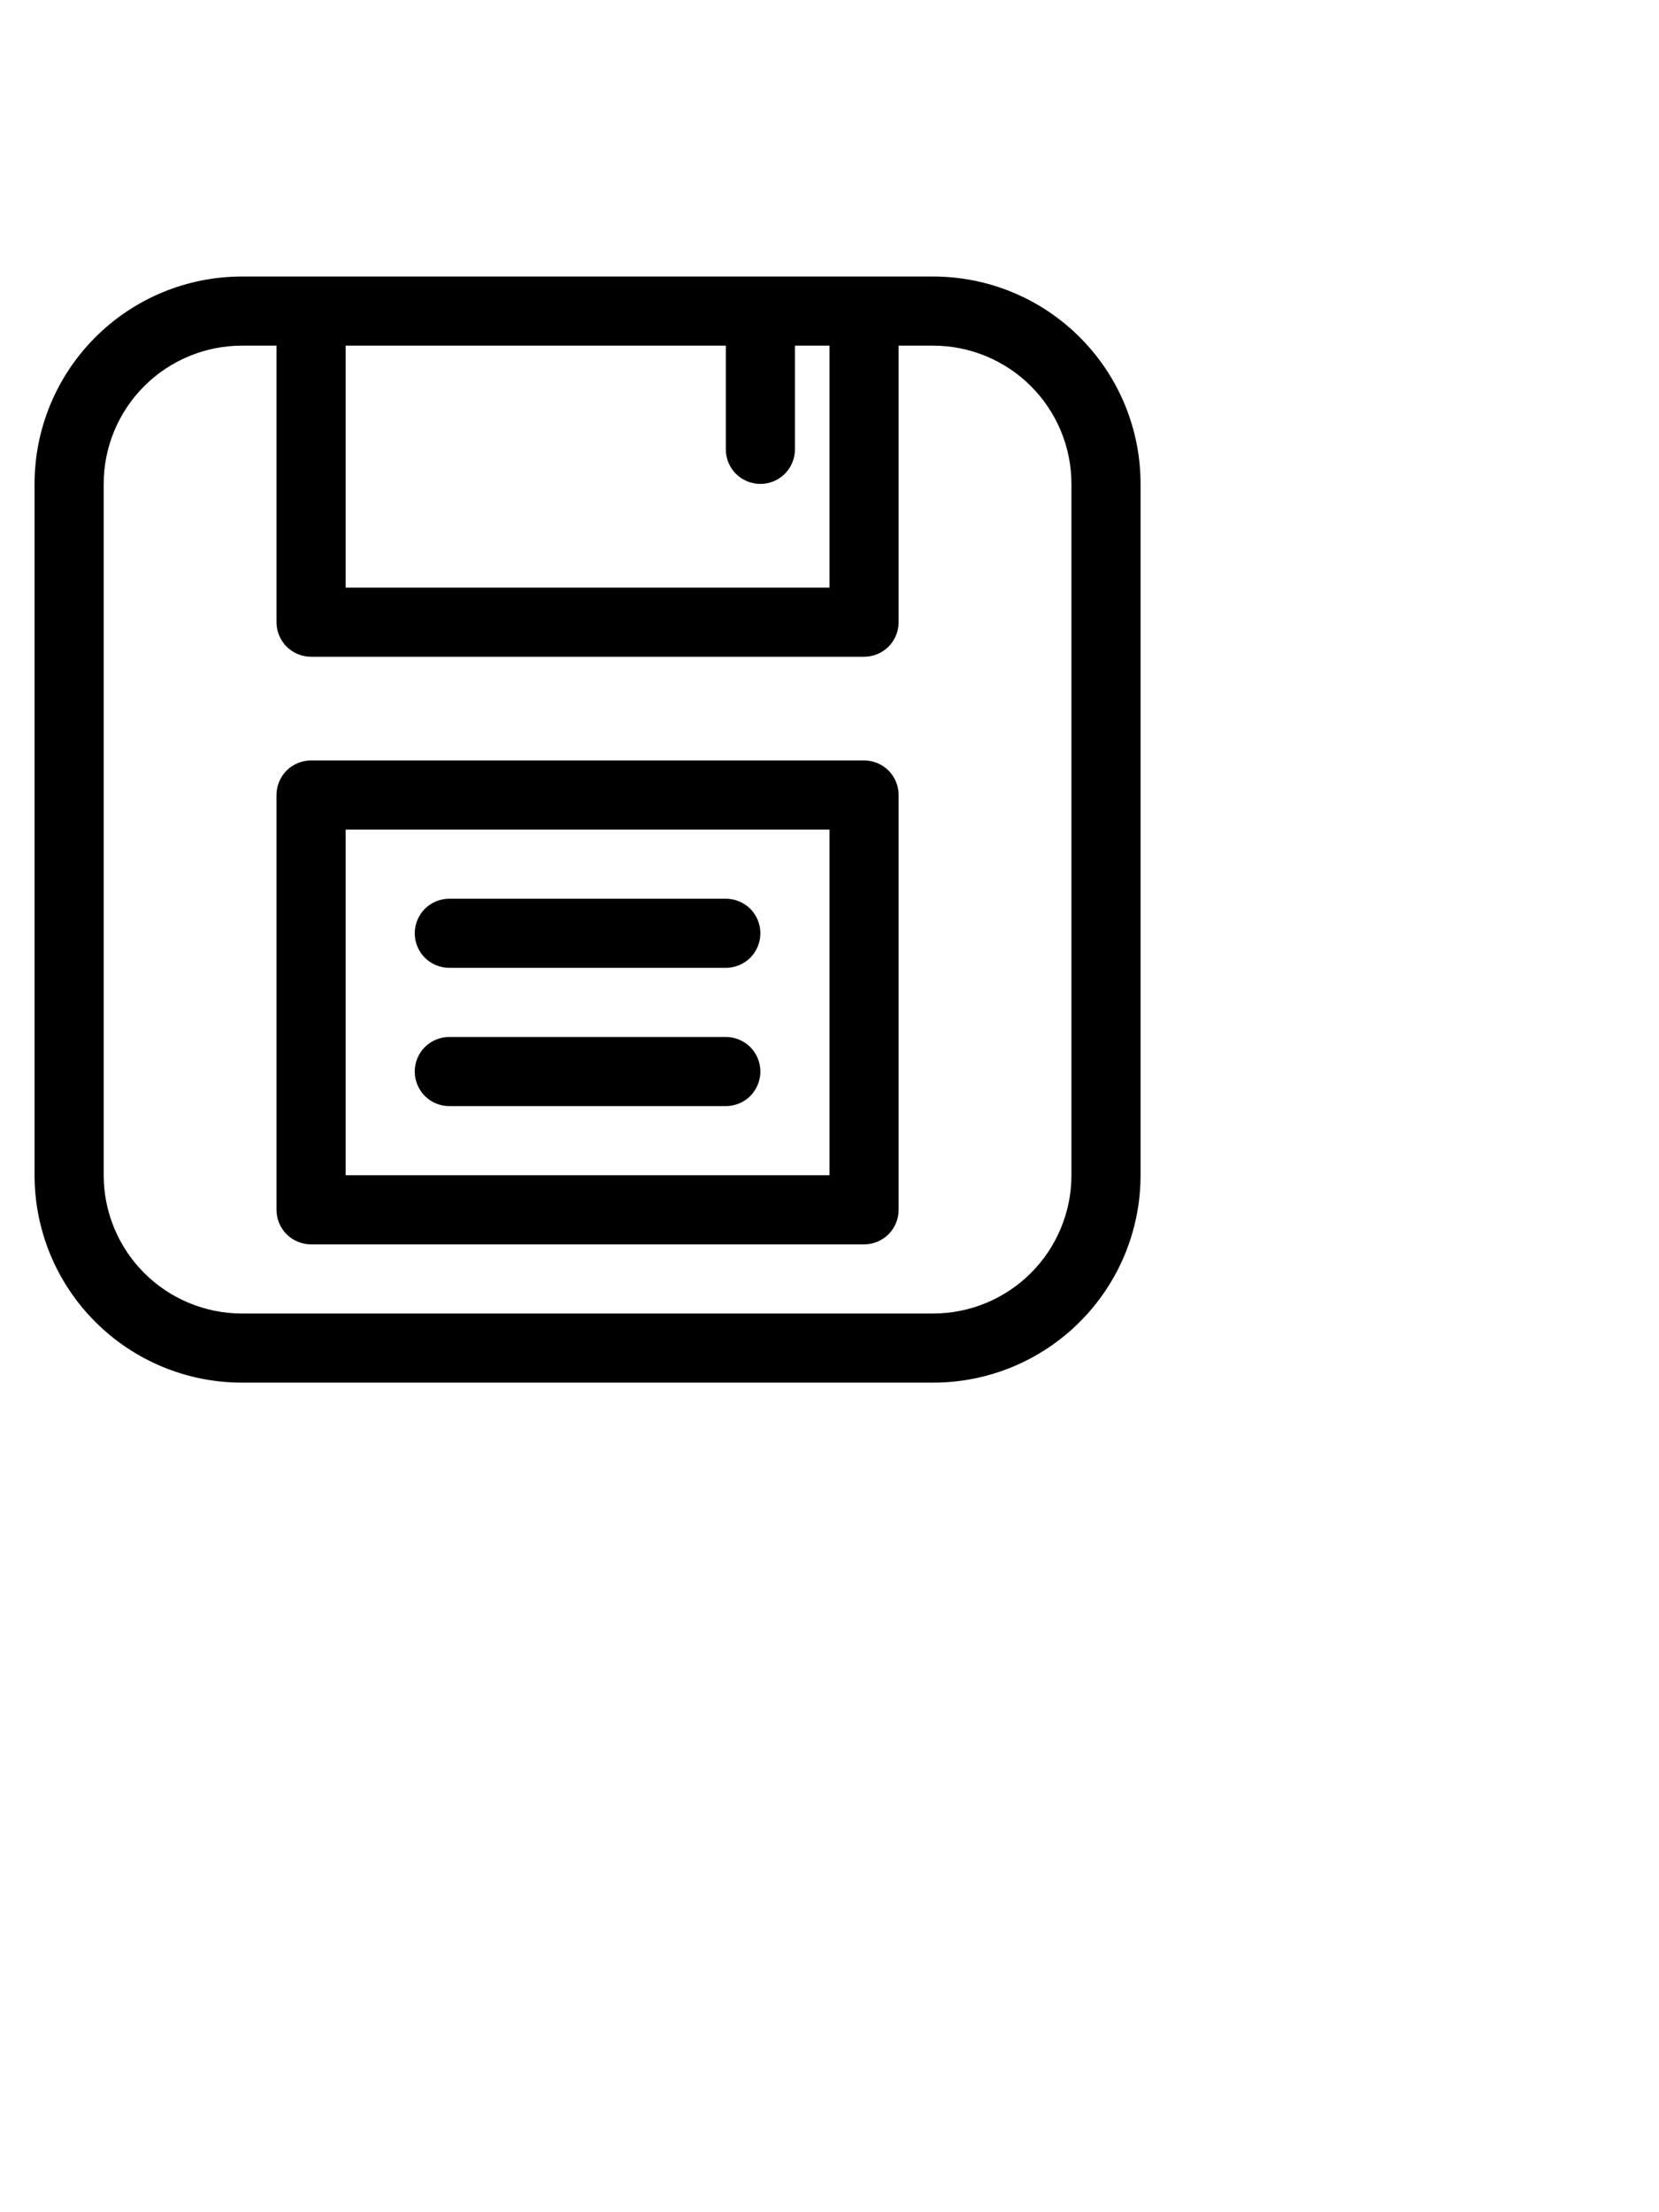 <svg height="32" viewBox="0 0 24 24" fill="none" xmlns="http://www.w3.org/2000/svg">
<g id="SVGRepo_iconCarrier">
<path id="Vector" d="M13.5 0H3.5C2.704 0 1.941 0.316 1.379 0.879C0.816 1.441 0.5 2.204 0.5 3L0.5 13C0.5 13.796 0.816 14.559 1.379 15.121C1.941 15.684 2.704 16 3.5 16H13.5C14.296 16 15.059 15.684 15.621 15.121C16.184 14.559 16.5 13.796 16.5 13V3C16.5 2.204 16.184 1.441 15.621 0.879C15.059 0.316 14.296 0 13.5 0ZM10.5 1V2.5C10.5 2.633 10.553 2.76 10.646 2.854C10.74 2.947 10.867 3 11 3C11.133 3 11.26 2.947 11.354 2.854C11.447 2.76 11.5 2.633 11.5 2.5V1H12V4.5H5V1H10.5ZM15.5 13C15.5 13.53 15.289 14.039 14.914 14.414C14.539 14.789 14.03 15 13.5 15H3.5C2.97 15 2.461 14.789 2.086 14.414C1.711 14.039 1.5 13.53 1.5 13V3C1.5 2.47 1.711 1.961 2.086 1.586C2.461 1.211 2.97 1 3.5 1H4V5C4 5.133 4.053 5.26 4.146 5.354C4.24 5.447 4.367 5.5 4.5 5.5H12.5C12.633 5.5 12.76 5.447 12.854 5.354C12.947 5.26 13 5.133 13 5V1H13.5C14.03 1 14.539 1.211 14.914 1.586C15.289 1.961 15.5 2.47 15.5 3V13ZM12.5 7H4.5C4.367 7 4.24 7.053 4.146 7.146C4.053 7.24 4 7.367 4 7.5V13.5C4 13.633 4.053 13.76 4.146 13.854C4.24 13.947 4.367 14 4.5 14H12.5C12.633 14 12.76 13.947 12.854 13.854C12.947 13.76 13 13.633 13 13.5V7.5C13 7.367 12.947 7.24 12.854 7.146C12.76 7.053 12.633 7 12.5 7ZM12 13H5V8H12V13ZM6.5 10H10.5C10.633 10 10.76 9.947 10.854 9.854C10.947 9.76 11 9.633 11 9.5C11 9.367 10.947 9.24 10.854 9.146C10.76 9.053 10.633 9 10.5 9H6.5C6.367 9 6.24 9.053 6.146 9.146C6.053 9.24 6 9.367 6 9.5C6 9.633 6.053 9.76 6.146 9.854C6.24 9.947 6.367 10 6.5 10ZM6.5 12H10.5C10.633 12 10.76 11.947 10.854 11.854C10.947 11.76 11 11.633 11 11.5C11 11.367 10.947 11.24 10.854 11.146C10.76 11.053 10.633 11 10.5 11H6.5C6.367 11 6.24 11.053 6.146 11.146C6.053 11.24 6 11.367 6 11.5C6 11.633 6.053 11.76 6.146 11.854C6.24 11.947 6.367 12 6.5 12Z" fill="currentColor"/>
</g>
</svg>
